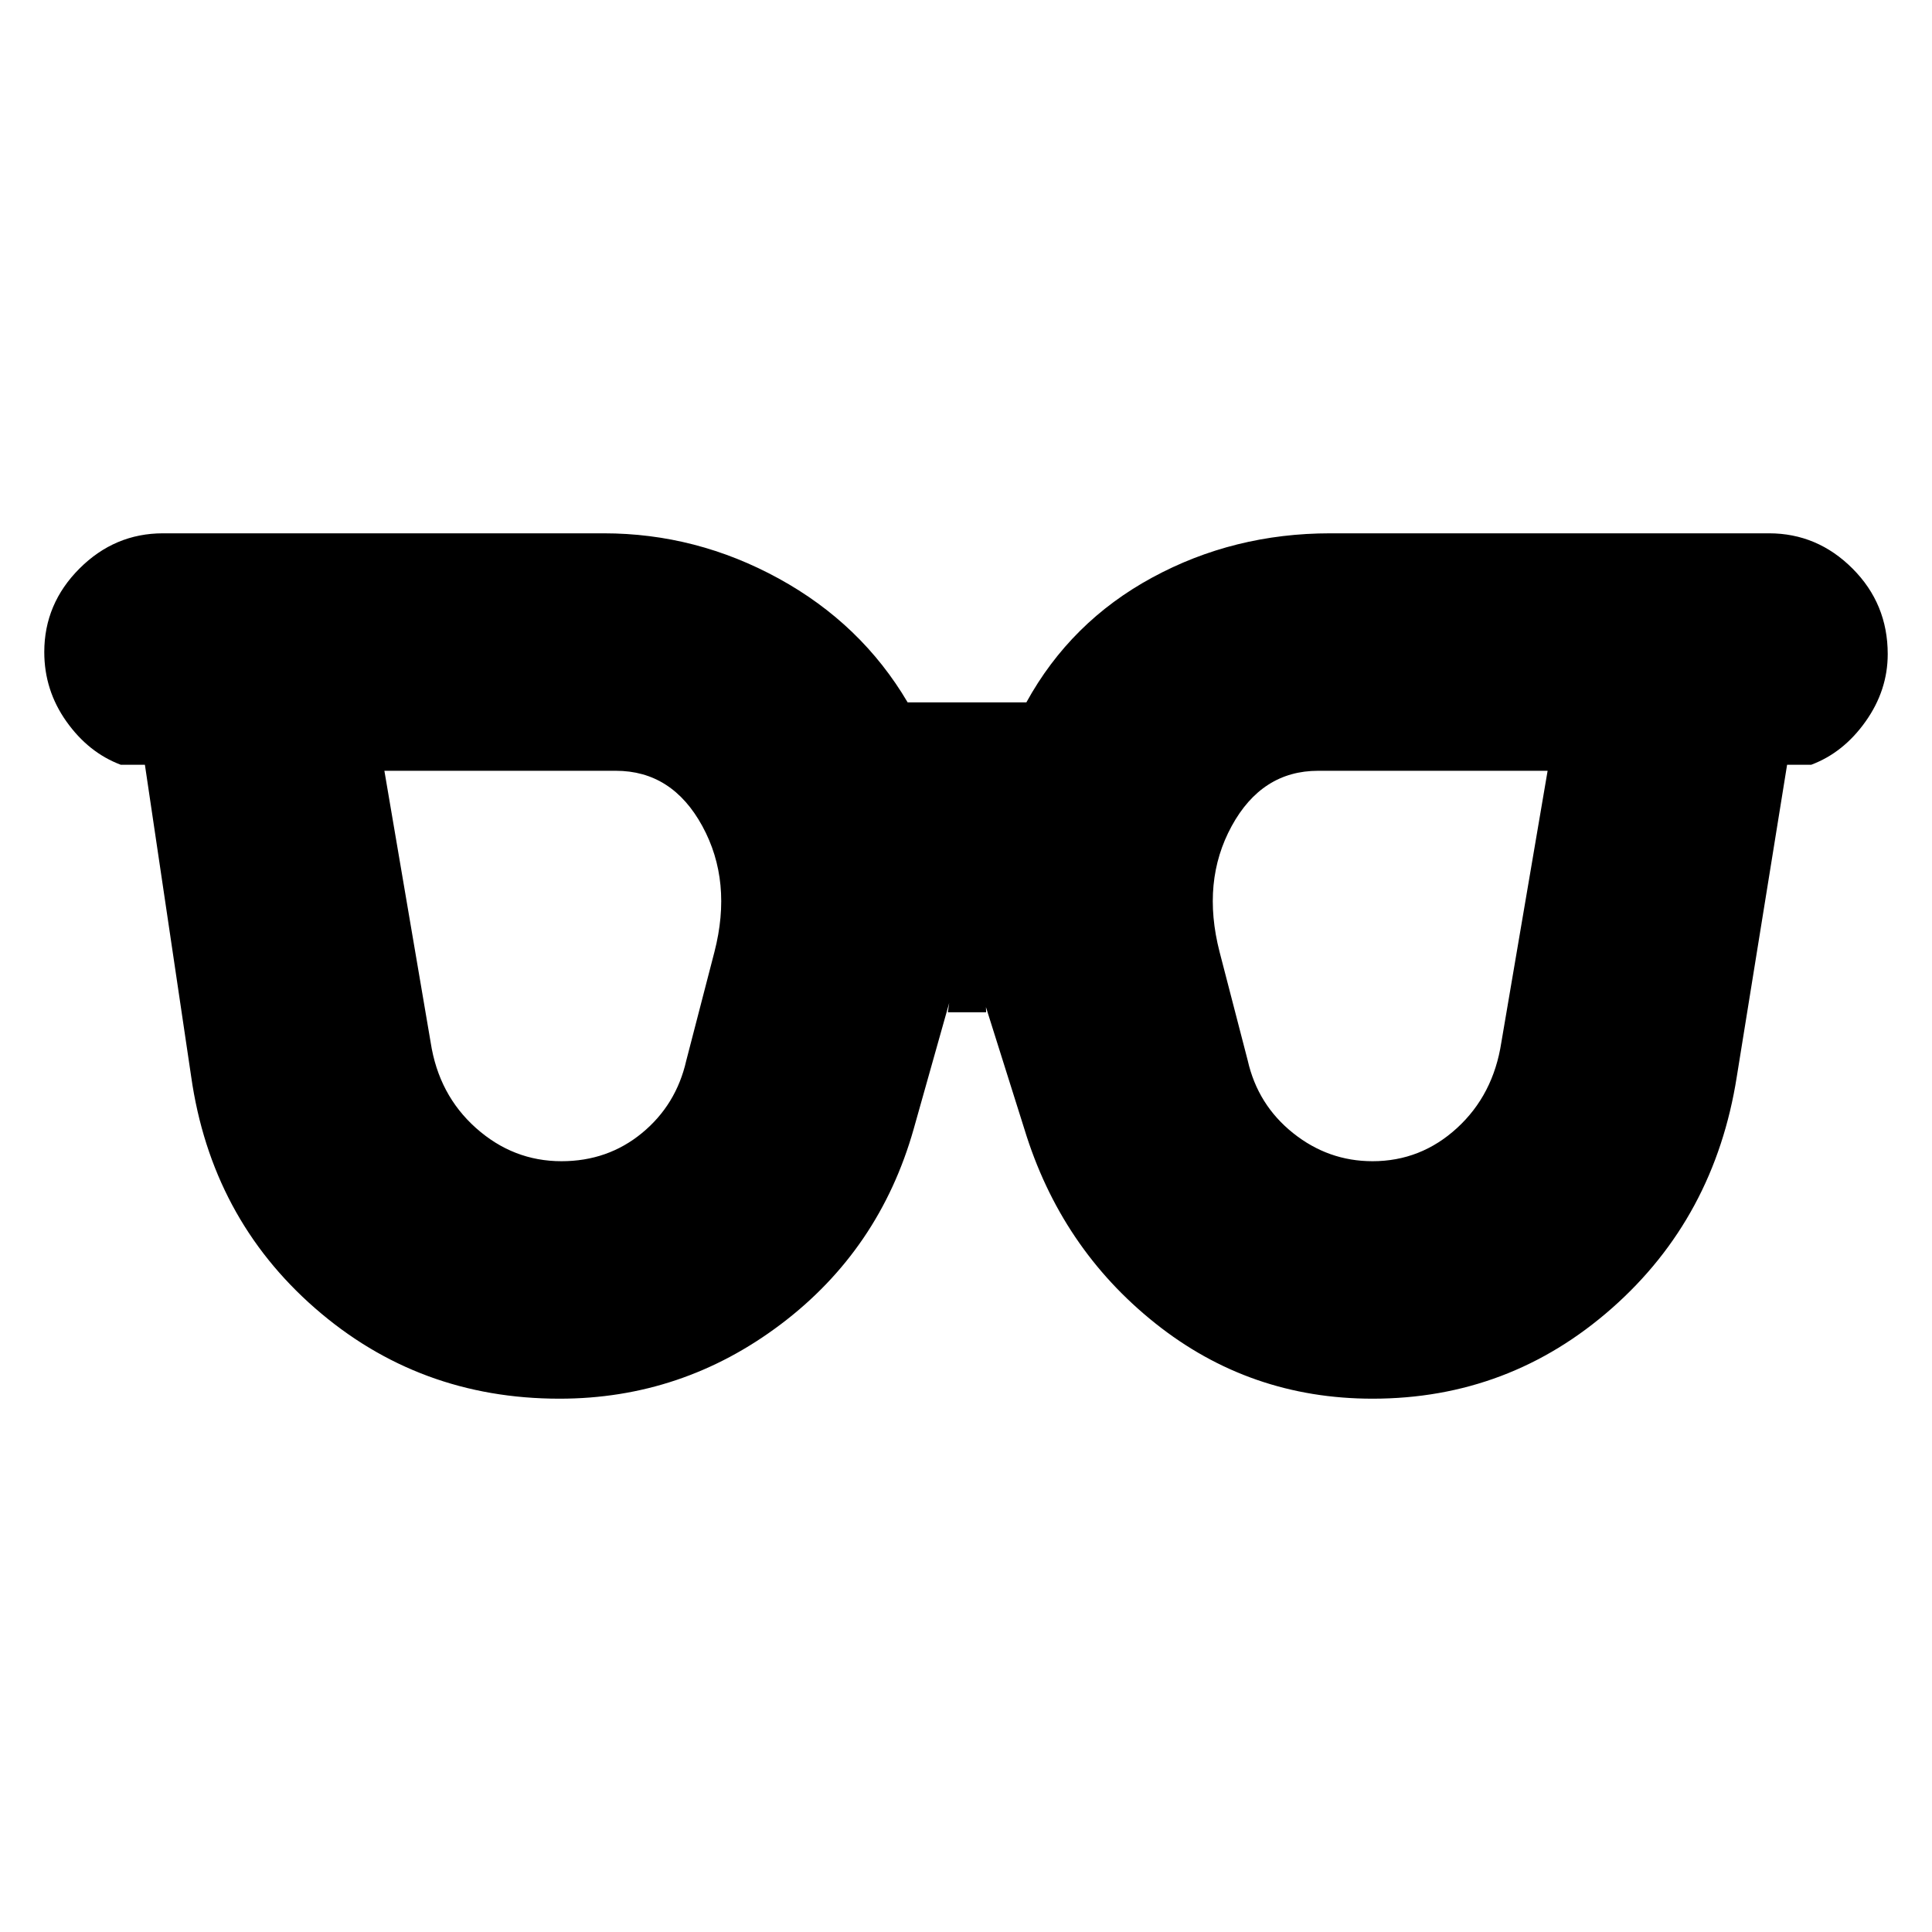 <svg xmlns="http://www.w3.org/2000/svg" height="20" viewBox="0 96 960 960" width="20"><path d="M279 673q23 0 40-14t22-36l14-54q9-35-6-62.5T306 479H191l23 135q4 26 22.5 42.5T279 673Zm403 0q24 0 42-16.5t22-42.5l23-135H655q-28 0-43 27.5t-6 62.5l14 54q5 22 22.5 36t39.5 14ZM278 791q-70 0-121.5-45T95 631L72 476H60q-16-6-27-21.5T22 420q0-24 17.5-41.5T81 361h219q46 0 87 22.5t64 61.5h59q22-40 62.5-62t88.5-22h218q24 0 41.5 17.5T938 421q0 18-11 33.5T900 476h-12l-25 155q-11 70-62 115t-119 45q-61 0-108-37.5T509 657l-23-73q1 3 2.5 6t1.5 9h-19q1-8 2-11t1-2l-20 71q-17 60-66 97t-110 37Z"/></svg>